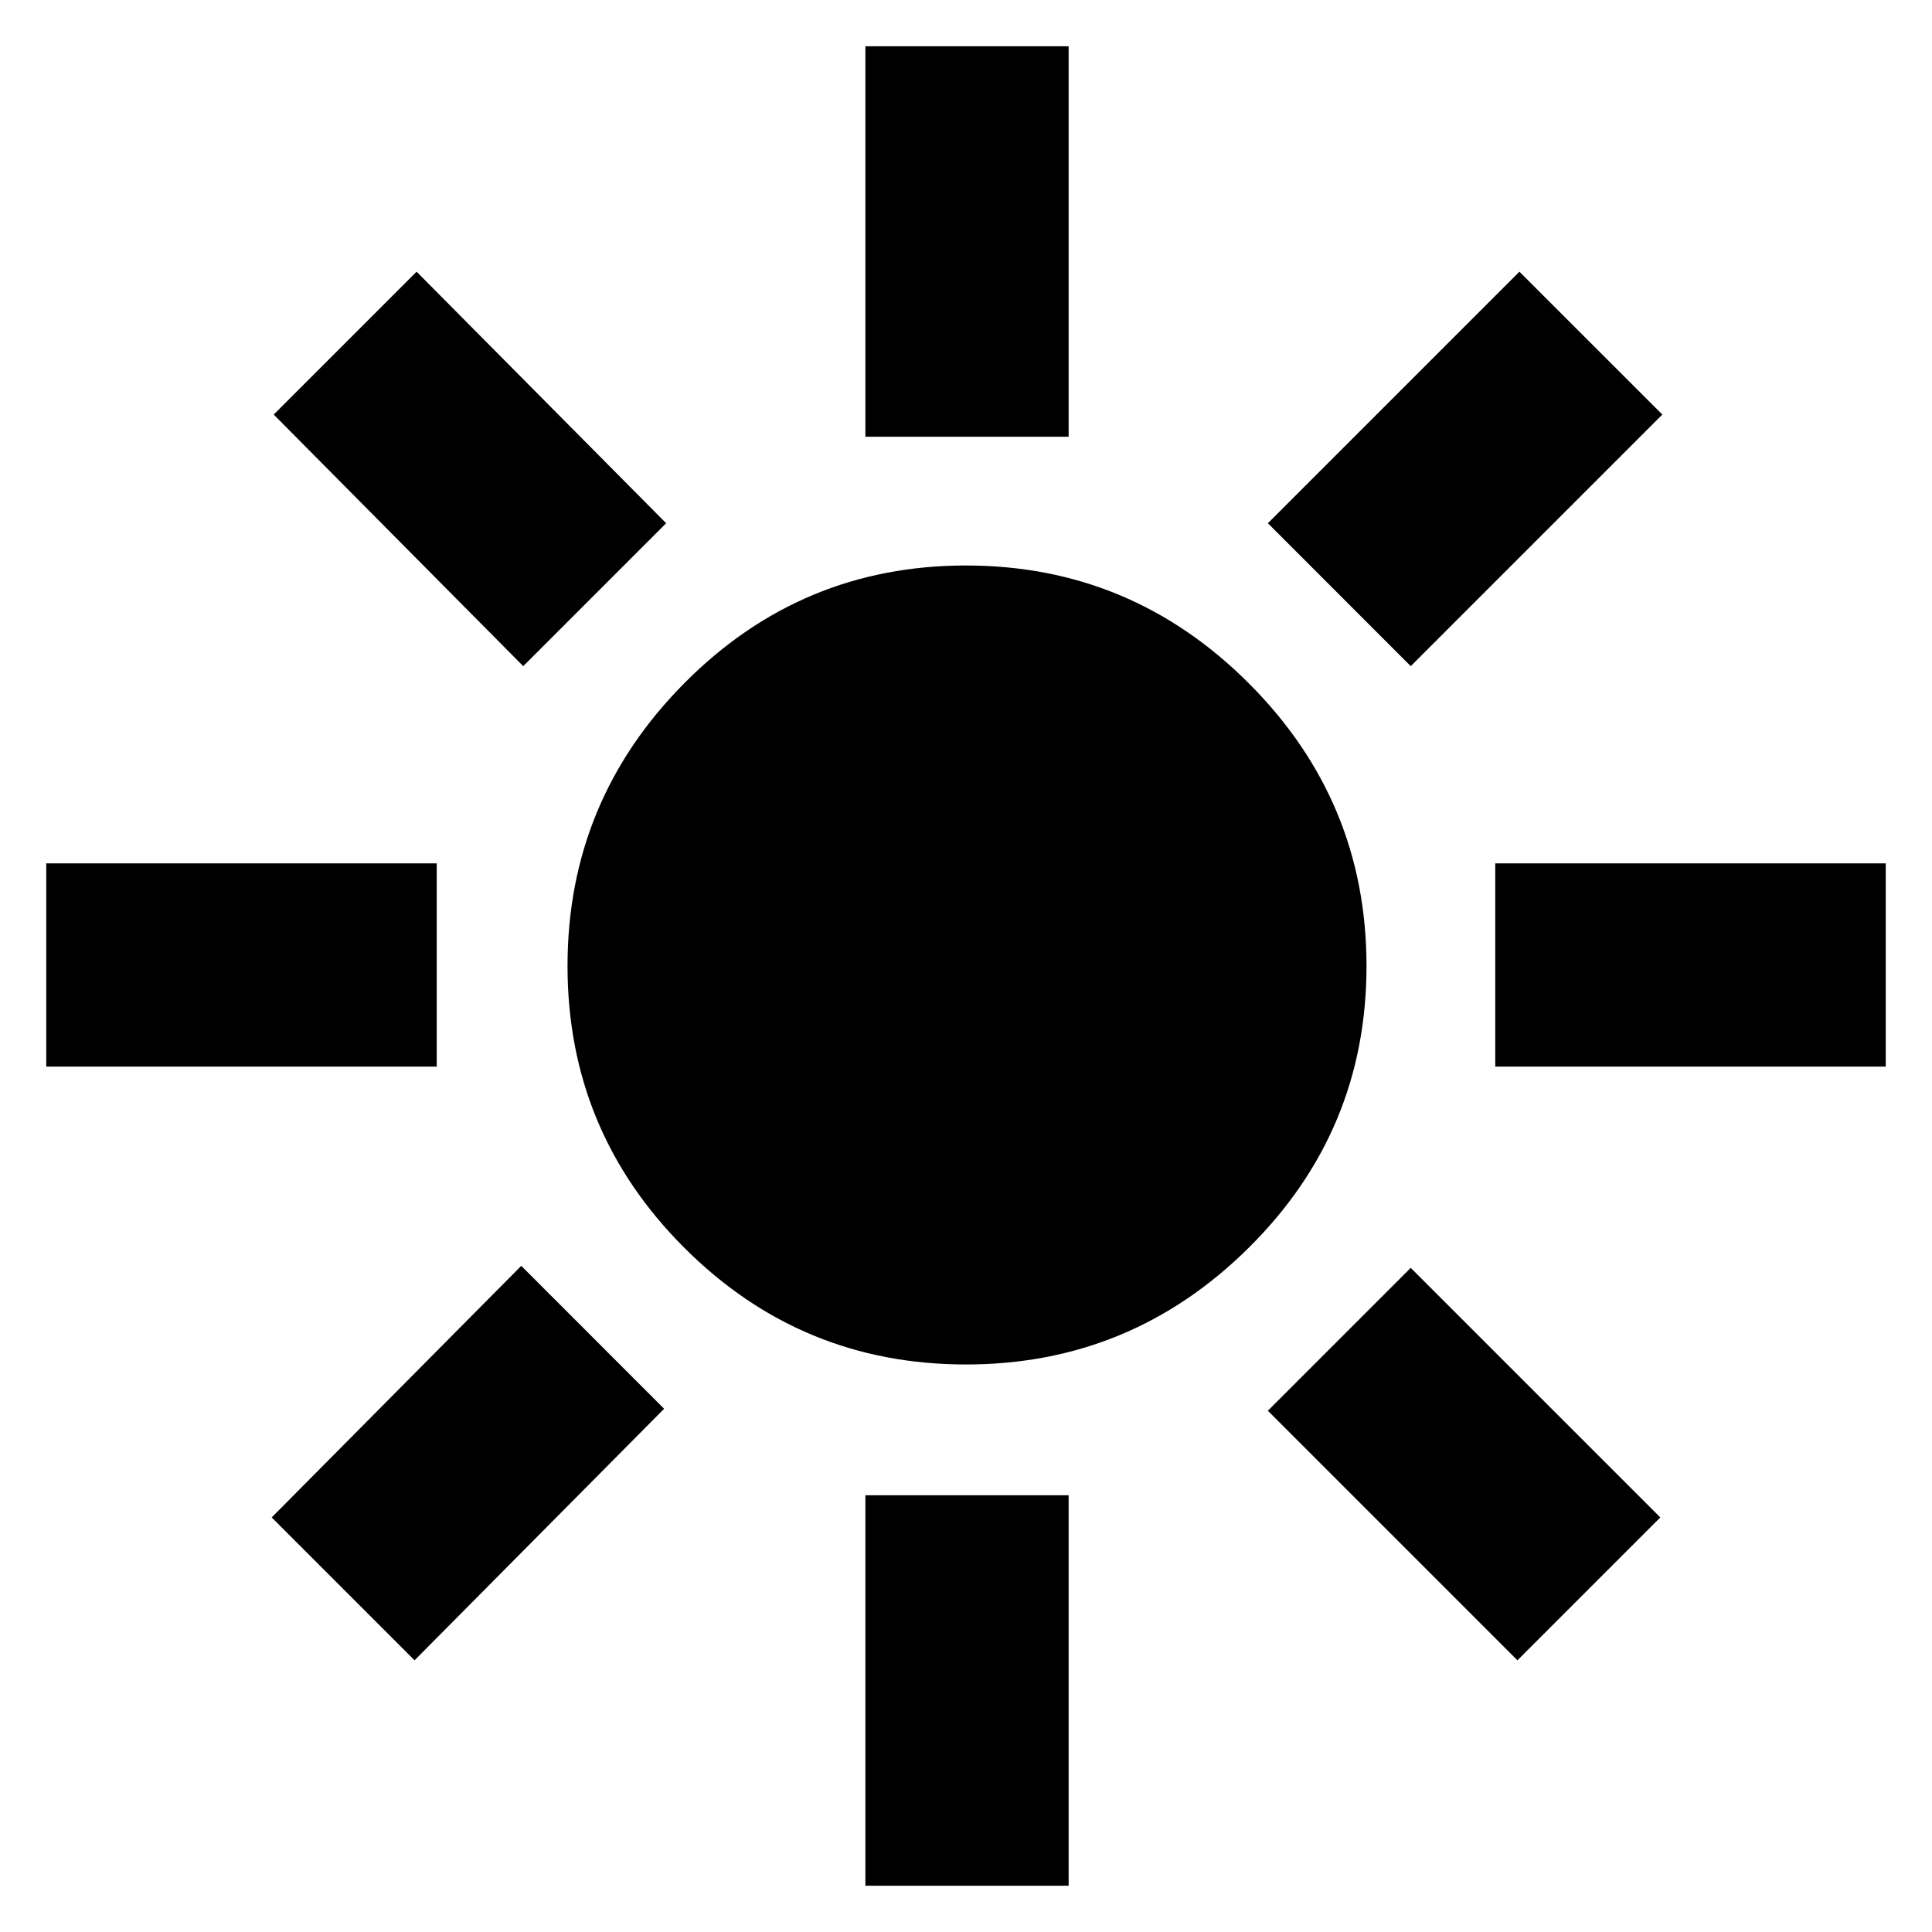 <svg xmlns="http://www.w3.org/2000/svg" height="40" width="40"><path d="M20 28.25q-3.417 0-5.833-2.417Q11.75 23.417 11.75 20q0-3.417 2.417-5.854 2.416-2.438 5.833-2.438 3.417 0 5.854 2.438 2.438 2.437 2.438 5.854 0 3.417-2.438 5.833Q23.417 28.25 20 28.25ZM.958 22.083v-4.208h8.084v4.208Zm30 0v-4.208h8.084v4.208ZM17.917 9.042V.958h4.208v8.084Zm0 30v-8.084h4.208v8.084Zm-7.084-25.25L5.667 8.583l2.958-2.958 5.167 5.208Zm20.584 20.583-5.167-5.167 2.958-2.958 5.167 5.167Zm-2.209-20.583-2.958-2.959 5.208-5.208 2.959 2.958ZM8.583 34.375l-2.958-2.958 5.167-5.209 2.958 2.959Z"/></svg>